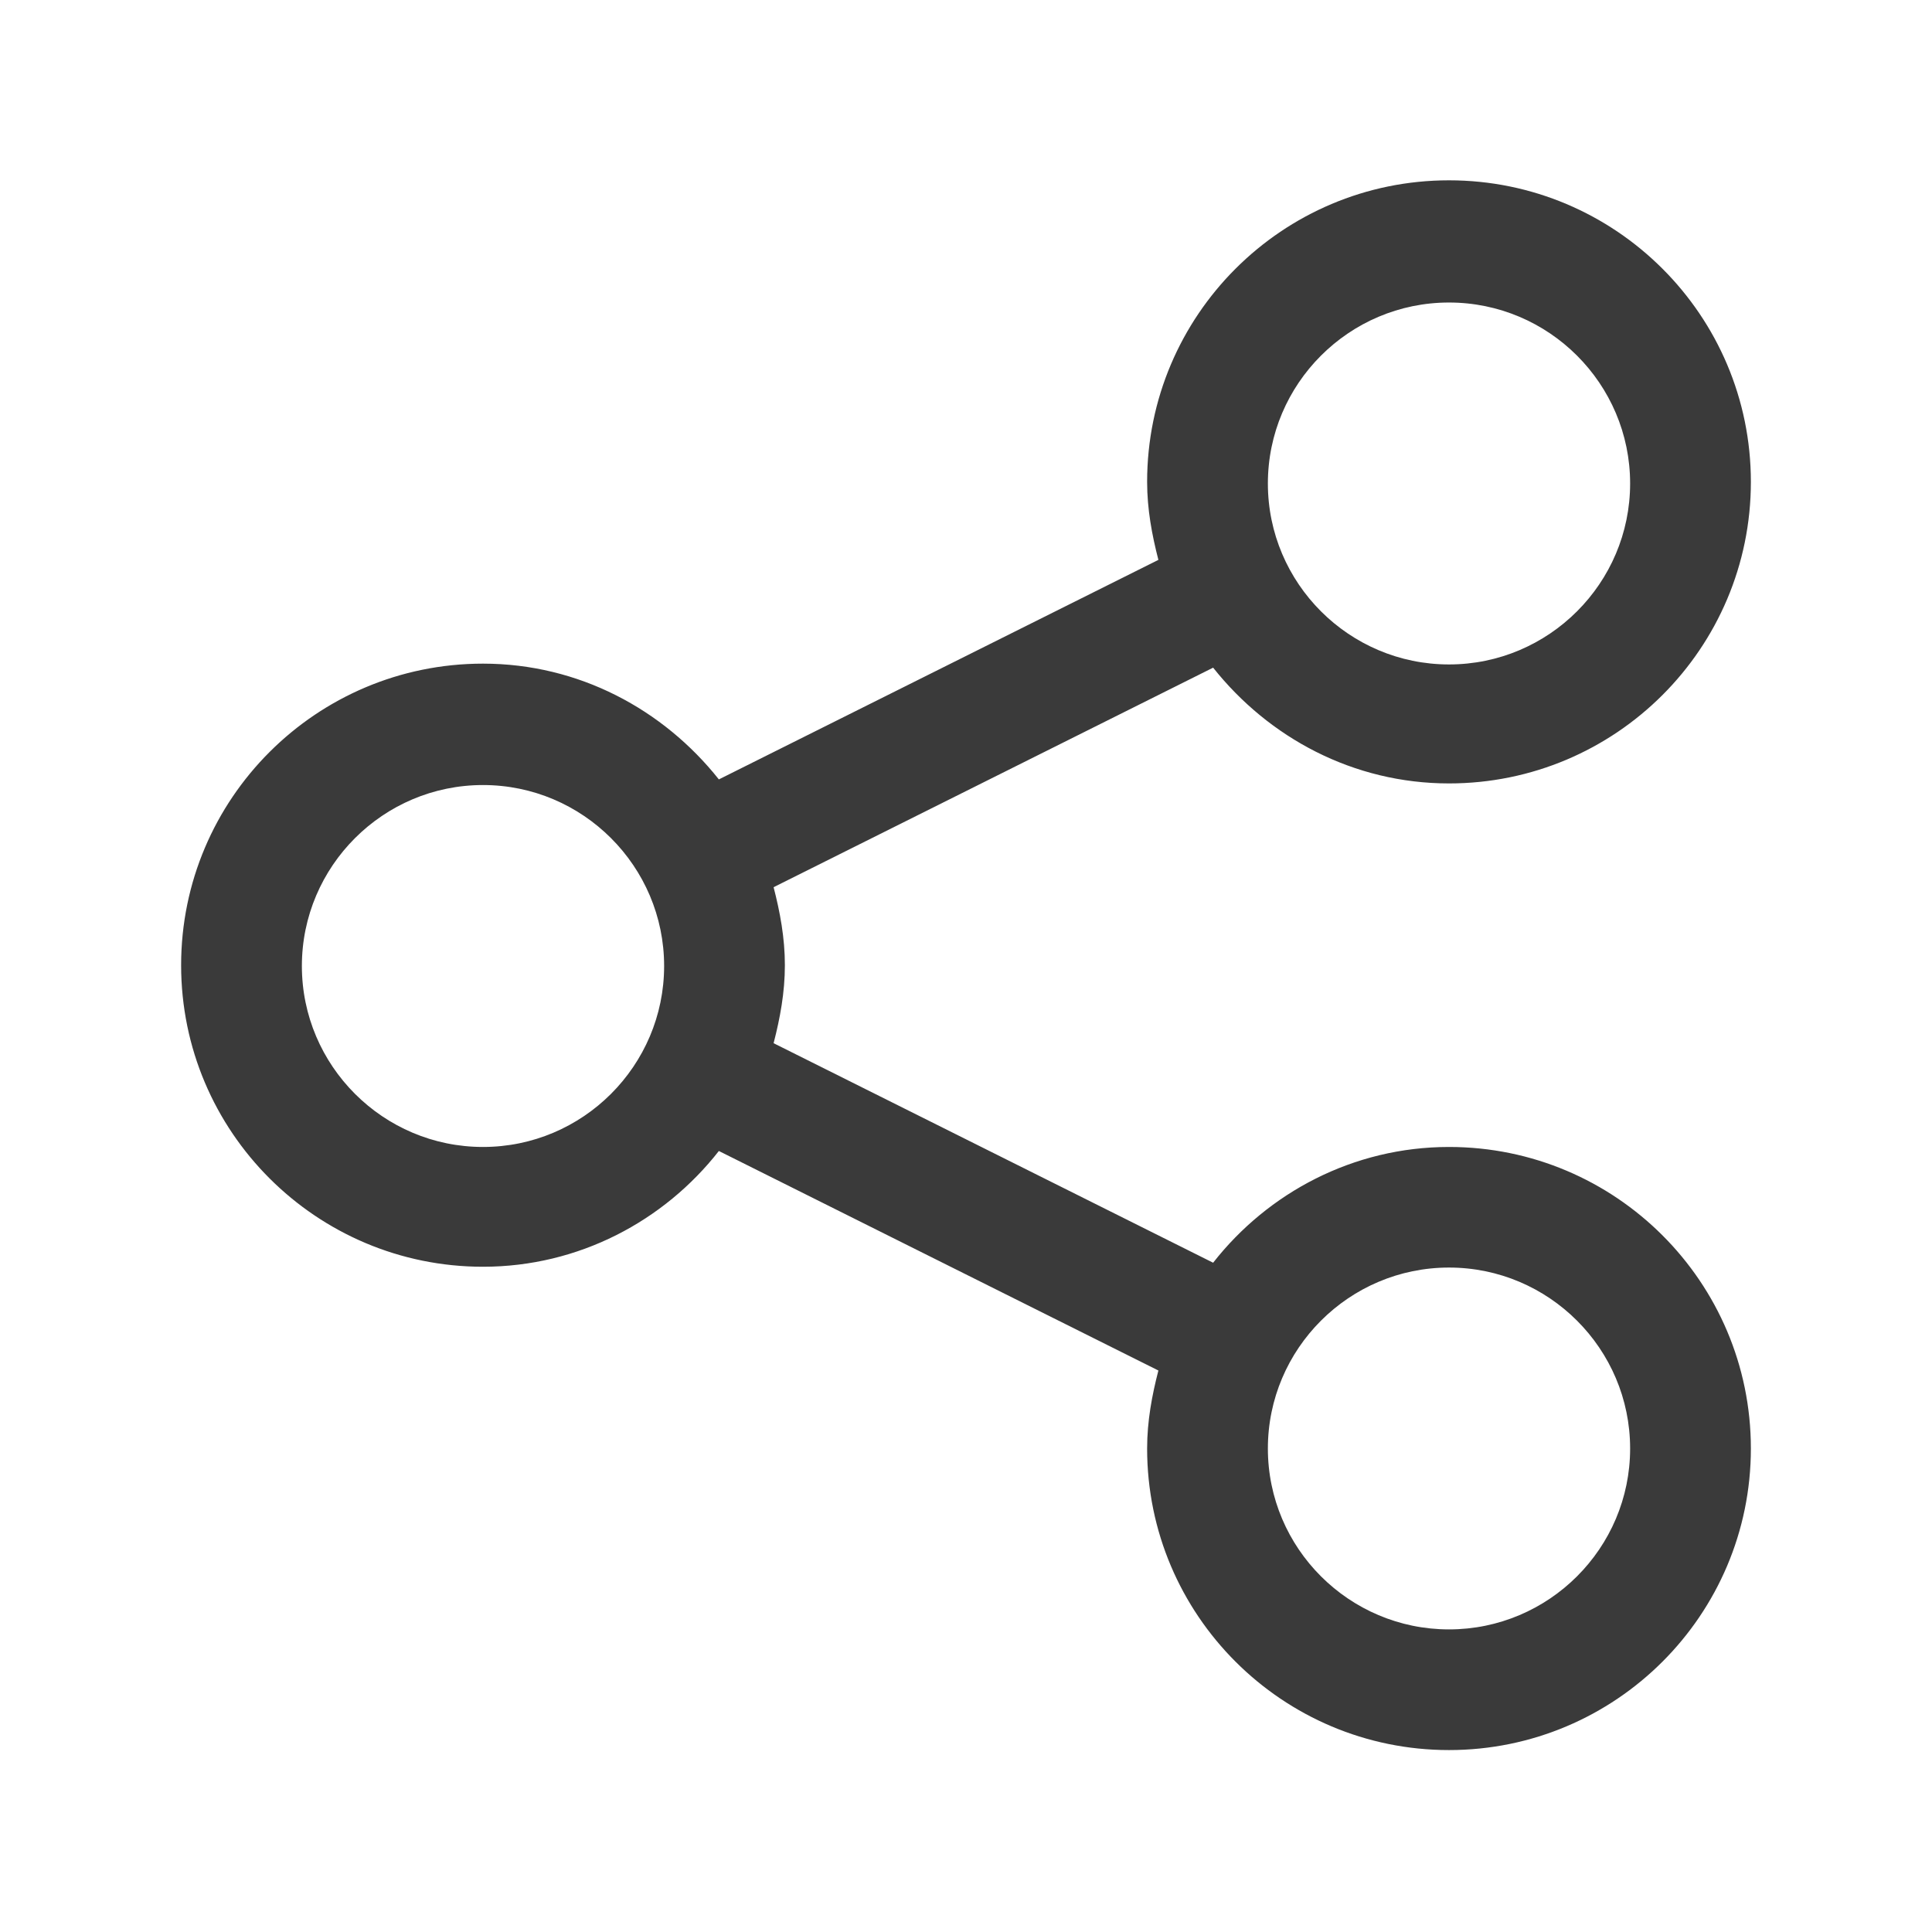 <svg width="24" height="24" viewBox="0 0 24 24" fill="none" xmlns="http://www.w3.org/2000/svg">
<path d="M18 14.248C16.81 14.248 15.75 14.817 15.07 15.686L9.61 12.959C9.69 12.649 9.75 12.33 9.75 11.99C9.75 11.65 9.69 11.331 9.61 11.021L15.07 8.294C15.76 9.163 16.81 9.732 18 9.732C20.07 9.732 21.75 8.054 21.75 5.986C21.75 3.918 20.07 2.24 18 2.24C15.93 2.24 14.25 3.918 14.25 5.986C14.25 6.326 14.31 6.645 14.39 6.955L8.93 9.682C8.24 8.813 7.19 8.244 6 8.244C3.93 8.244 2.25 9.922 2.25 11.99C2.25 14.058 3.93 15.736 6 15.736C7.19 15.736 8.25 15.167 8.93 14.298L14.39 17.025C14.31 17.334 14.25 17.654 14.25 17.994C14.25 20.062 15.93 21.74 18 21.74C20.07 21.74 21.75 20.062 21.75 17.994C21.75 15.926 20.07 14.248 18 14.248ZM18 3.758C19.24 3.758 20.25 4.767 20.25 6.006C20.25 7.245 19.24 8.254 18 8.254C16.76 8.254 15.75 7.245 15.75 6.006C15.75 4.767 16.76 3.758 18 3.758ZM6 14.248C4.76 14.248 3.75 13.239 3.75 12C3.75 10.761 4.76 9.752 6 9.752C7.24 9.752 8.25 10.761 8.25 12C8.25 13.239 7.24 14.248 6 14.248ZM18 20.241C16.76 20.241 15.75 19.233 15.75 17.994C15.75 16.755 16.76 15.746 18 15.746C19.24 15.746 20.25 16.755 20.25 17.994C20.25 19.233 19.24 20.241 18 20.241Z" fill="#3A3A3A"/>
</svg>
